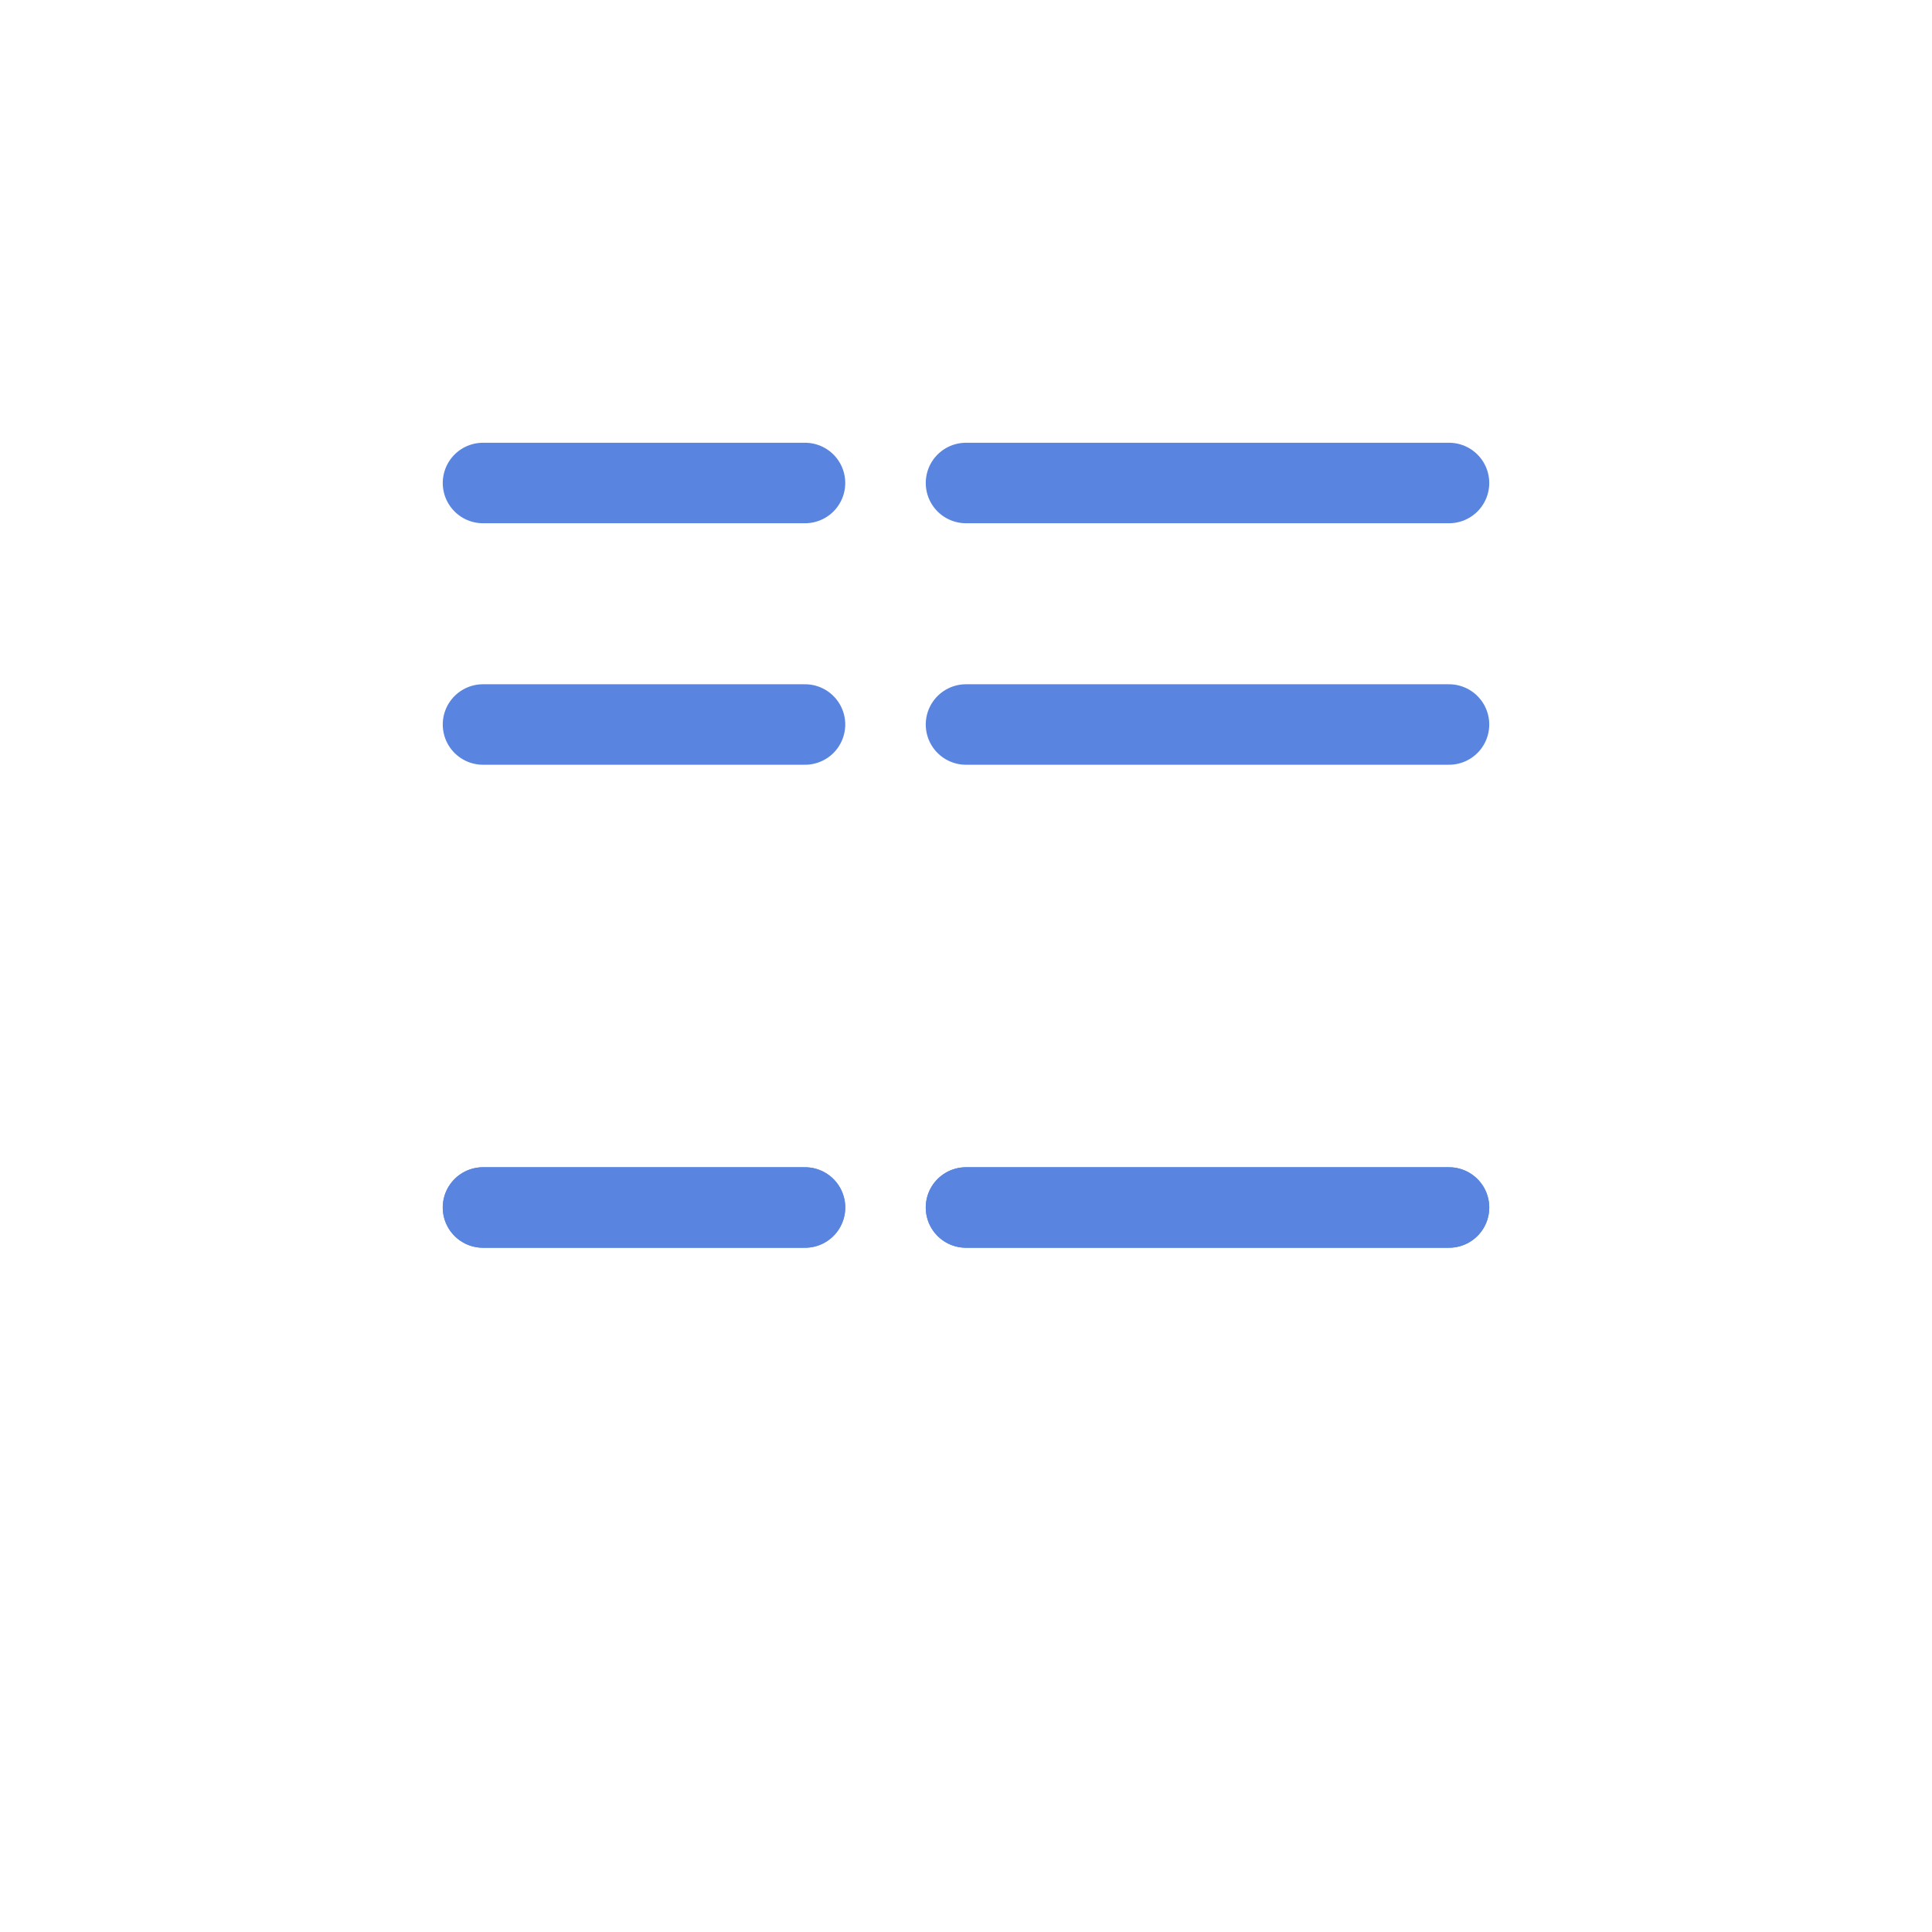 <?xml version="1.0" encoding="UTF-8"?>
<!DOCTYPE svg PUBLIC "-//W3C//DTD SVG 1.1//EN" "http://www.w3.org/Graphics/SVG/1.1/DTD/svg11.dtd">
<!-- Creator: CorelDRAW -->
<svg xmlns="http://www.w3.org/2000/svg" xml:space="preserve" width="48" height="48" style="shape-rendering:geometricPrecision; text-rendering:geometricPrecision; image-rendering:optimizeQuality; fill-rule:evenodd; clip-rule:evenodd"
viewBox="0 0 48 48"
 xmlns:xlink="http://www.w3.org/1999/xlink">
 <defs>
  <style type="text/css">
   <![CDATA[
    .fil0 {fill:none}
    .fil1 {fill:#212121;fill-rule:nonzero}
   ]]>
  </style>
 </defs>
 <g id="Layer_x0020_1">
  <rect class="fil0" x="-0.001" y="-0.001" width="48" height="48"/>
  <g id="_344238064">
   <rect id="_344234896" class="fil0" x="0" y="0" width="48" height="48"/>
   <path id="_344236192" class="fil1" d="M24 18H36" stroke="#5985E1" stroke-width="2" stroke-linecap="round"/>
   <path id="_344237488" class="fil1" d="M12 18H20" stroke="#5985E1" stroke-width="2" stroke-linecap="round"/>
   <path id="_344237848" class="fil1" d="M24 30H36" stroke="#5985E1" stroke-width="2" stroke-linecap="round"/>
   <path id="_344238568" class="fil1" d="M12 30H20" stroke="#5985E1" stroke-width="2" stroke-linecap="round"/>
   <path id="_344237392" class="fil1" d="M24 12H36" stroke="#5985E1" stroke-width="2" stroke-linecap="round"/>
   <path id="_344238424" class="fil1" d="M12 12H20" stroke="#5985E1" stroke-width="2" stroke-linecap="round"/>
   <path id="_344237344" class="fil1" d="M24 30H36" stroke="#5985E1" stroke-width="2" stroke-linecap="round"/>
   <path id="_344239240" class="fil1" d="M12 30H20" stroke="#5985E1" stroke-width="2" stroke-linecap="round"/>
  </g>
 </g>
</svg>
